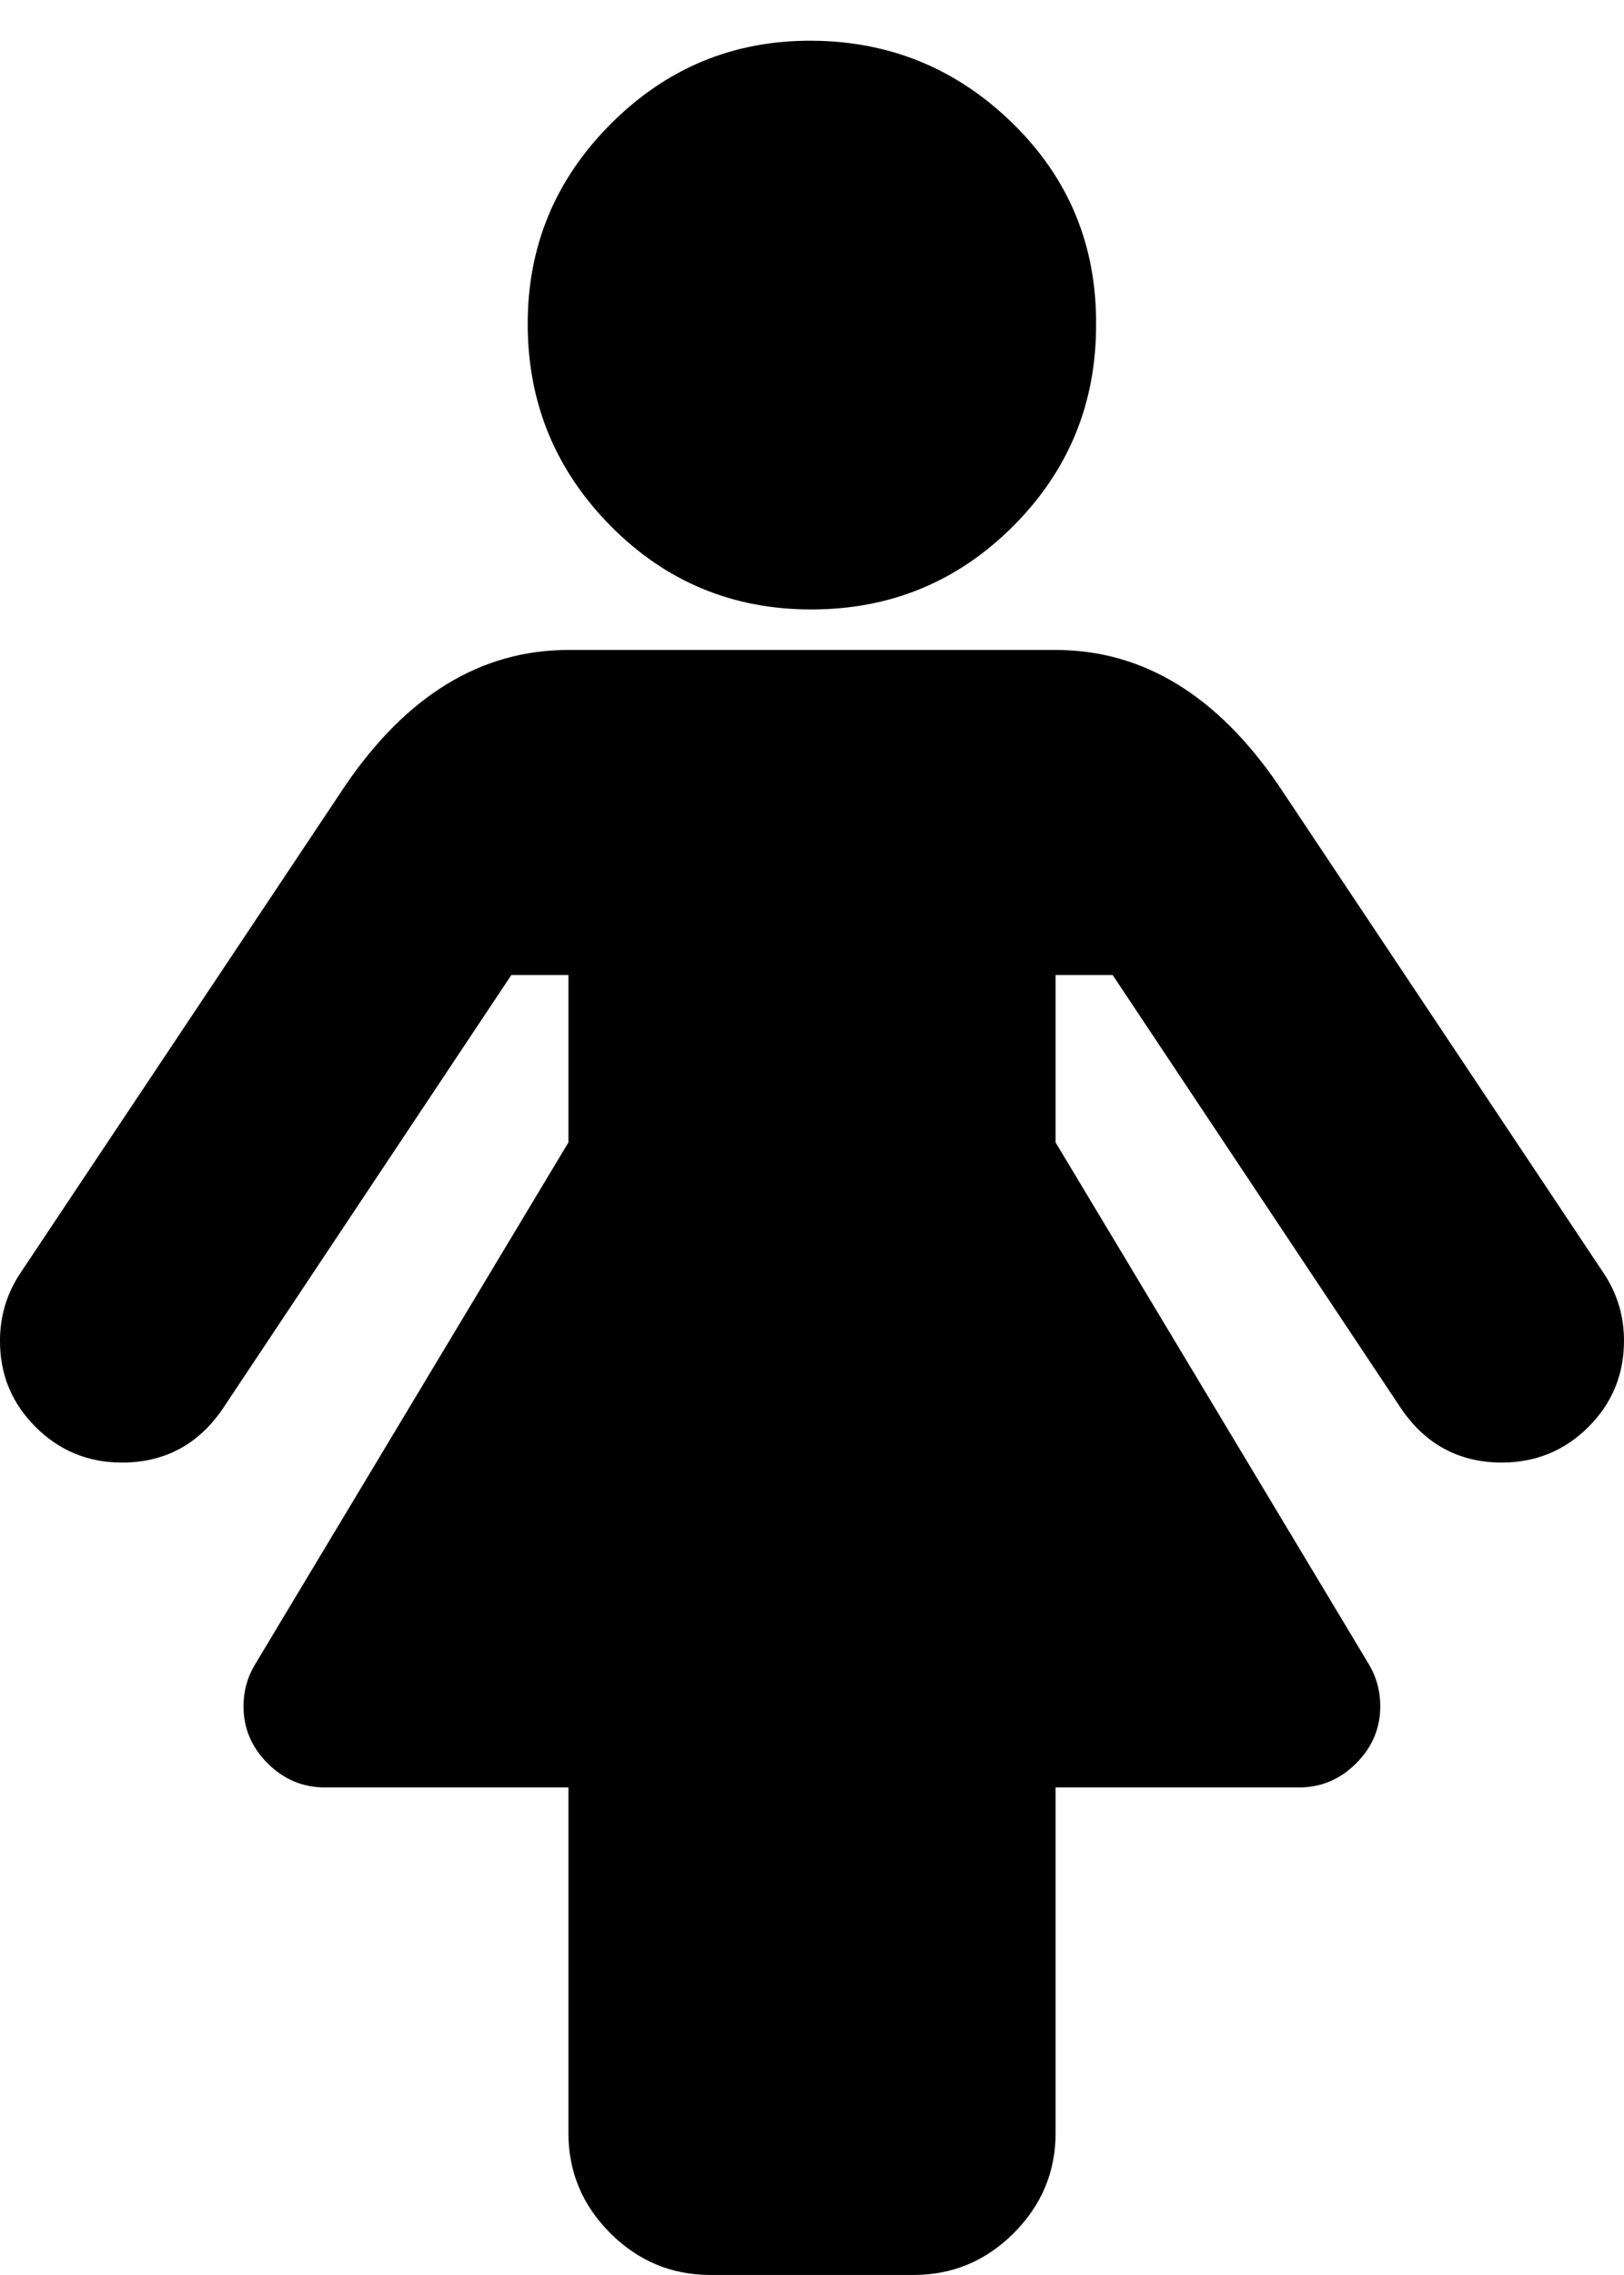 <svg width="714.3" height="1000" xmlns="http://www.w3.org/2000/svg"><path d="m714.3 589.3q0 22.3-15.6 37.9t-38 15.7q-28.4 0-44.6-24l-126.7-190.3h-25.1v73.6l137.8 229.4q5 8.4 5 18.4 0 14.5-10.6 25.1t-25.1 10.6h-107.1v151.8q0 25.7-18.4 44.1t-44.1 18.4h-89.3q-25.7 0-44.1-18.4t-18.4-44.1v-151.8h-107.1q-14.6 0-25.2-10.6t-10.6-25.1q0-10 5.1-18.4l137.8-229.4v-73.6h-25.1l-126.7 190.3q-16.2 24-44.6 24-22.3 0-38-15.7t-15.6-37.9q0-16.2 8.9-29.6l142.9-214.3q40.7-59.7 98.2-59.7h214.3q57.5 0 98.2 59.7l142.9 214.3q8.9 13.4 8.9 29.6z m-232.2-446.4q0 51.9-36.5 88.4t-88.5 36.6-88.4-36.6-36.6-88.4 36.6-88.5 88.4-36.5 88.5 36.5 36.5 88.5z" /></svg>